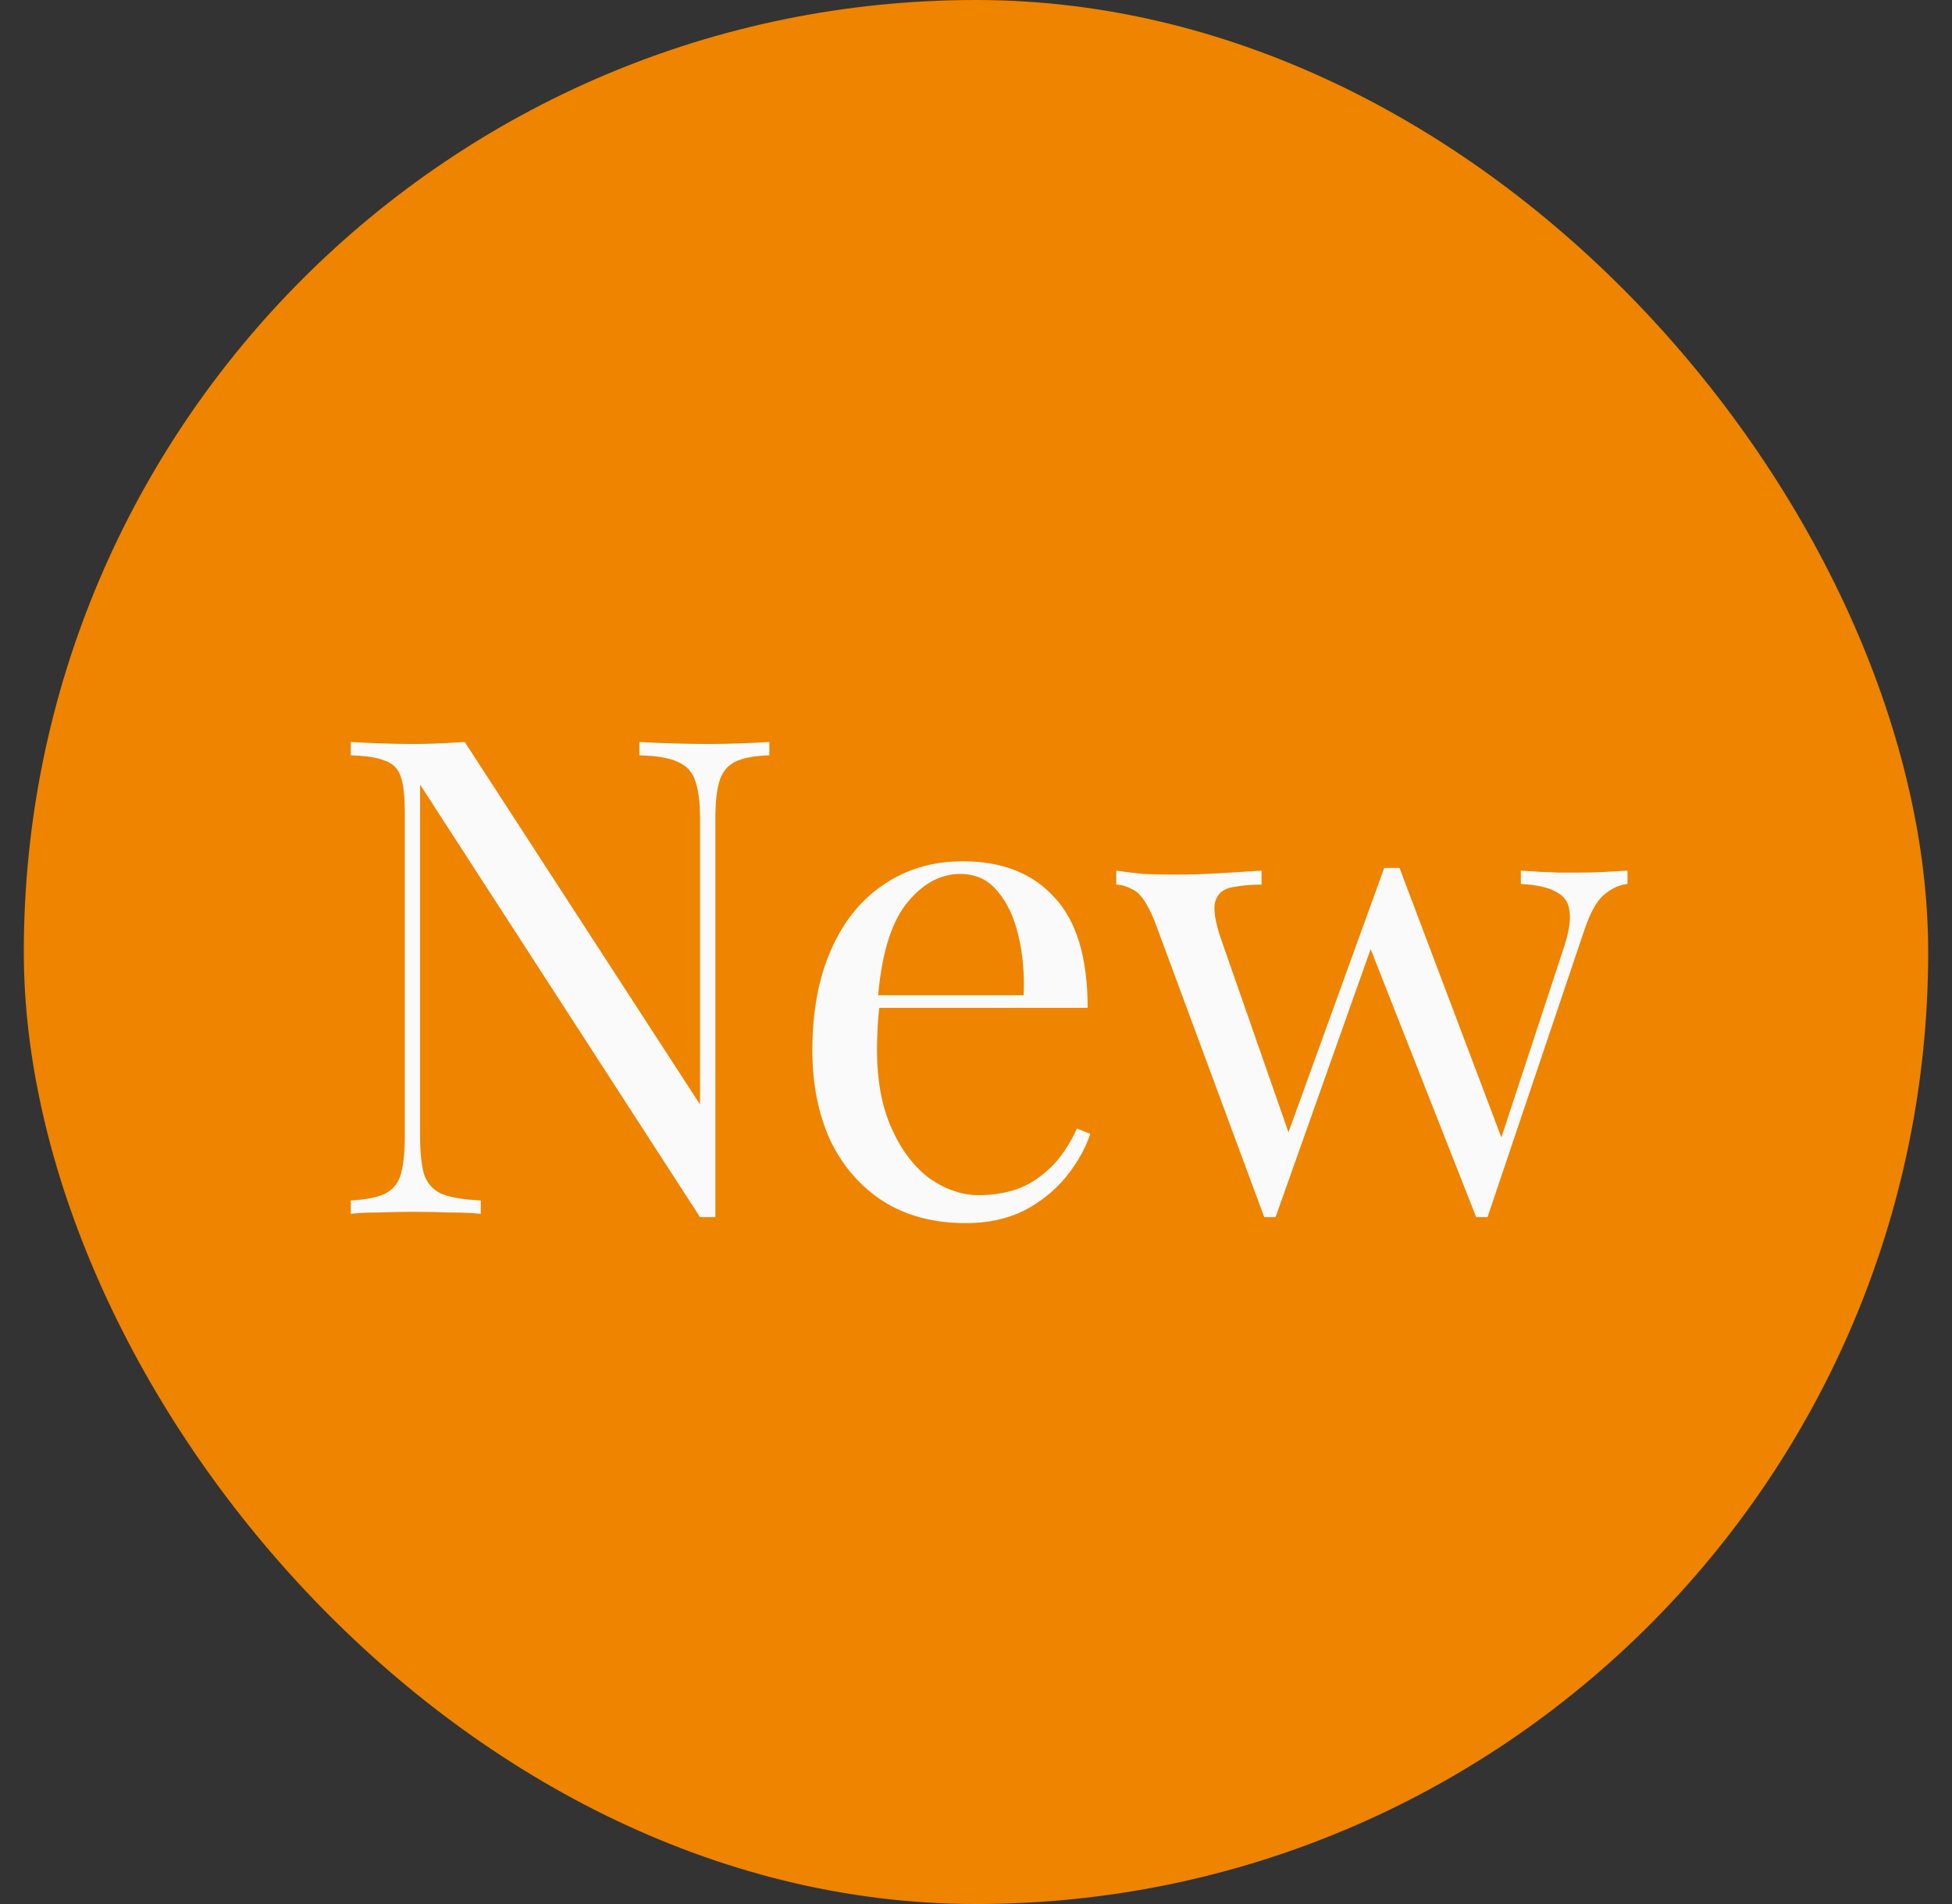 <svg width="41" height="40" viewBox="0 0 41 40" fill="none" xmlns="http://www.w3.org/2000/svg">
<rect x="0" y="0" width="41" height="40" fill="#333333" stroke="none"/>
<rect x="0.5" width="40" height="40" rx="20" fill="#EE8400"/>
<path d="M16.16 15.588V15.868C15.843 15.877 15.6 15.924 15.432 16.008C15.274 16.092 15.166 16.227 15.11 16.414C15.054 16.601 15.026 16.867 15.026 17.212V25.57C14.97 25.57 14.914 25.57 14.858 25.57C14.812 25.57 14.76 25.57 14.704 25.57L8.824 16.484V23.876C8.824 24.212 8.852 24.478 8.908 24.674C8.974 24.861 9.095 24.996 9.272 25.08C9.459 25.155 9.734 25.201 10.098 25.22V25.5C9.93 25.481 9.711 25.472 9.44 25.472C9.17 25.463 8.913 25.458 8.67 25.458C8.437 25.458 8.199 25.463 7.956 25.472C7.723 25.472 7.527 25.481 7.368 25.5V25.22C7.686 25.201 7.924 25.155 8.082 25.08C8.25 24.996 8.362 24.861 8.418 24.674C8.474 24.478 8.502 24.212 8.502 23.876V17.072C8.502 16.727 8.474 16.475 8.418 16.316C8.362 16.148 8.25 16.036 8.082 15.98C7.924 15.915 7.686 15.877 7.368 15.868V15.588C7.527 15.597 7.723 15.607 7.956 15.616C8.199 15.625 8.437 15.63 8.67 15.63C8.876 15.63 9.072 15.625 9.258 15.616C9.445 15.607 9.613 15.597 9.762 15.588L14.704 23.204V17.212C14.704 16.867 14.672 16.601 14.606 16.414C14.55 16.227 14.429 16.092 14.242 16.008C14.065 15.924 13.794 15.877 13.43 15.868V15.588C13.598 15.597 13.818 15.607 14.088 15.616C14.368 15.625 14.625 15.63 14.858 15.63C15.101 15.63 15.339 15.625 15.572 15.616C15.815 15.607 16.011 15.597 16.16 15.588ZM20.227 18.094C21.048 18.094 21.688 18.346 22.145 18.85C22.612 19.345 22.845 20.119 22.845 21.174H17.903L17.889 20.908H21.501C21.52 20.451 21.482 20.031 21.389 19.648C21.296 19.256 21.146 18.943 20.941 18.71C20.745 18.477 20.488 18.36 20.171 18.36C19.742 18.36 19.359 18.575 19.023 19.004C18.696 19.433 18.5 20.115 18.435 21.048L18.477 21.104C18.458 21.244 18.444 21.398 18.435 21.566C18.426 21.734 18.421 21.902 18.421 22.07C18.421 22.705 18.524 23.251 18.729 23.708C18.934 24.165 19.2 24.515 19.527 24.758C19.863 24.991 20.208 25.108 20.563 25.108C20.843 25.108 21.109 25.066 21.361 24.982C21.613 24.889 21.846 24.739 22.061 24.534C22.276 24.329 22.462 24.053 22.621 23.708L22.901 23.82C22.798 24.128 22.63 24.427 22.397 24.716C22.164 25.005 21.87 25.243 21.515 25.43C21.16 25.607 20.75 25.696 20.283 25.696C19.611 25.696 19.032 25.542 18.547 25.234C18.071 24.926 17.702 24.501 17.441 23.96C17.189 23.409 17.063 22.779 17.063 22.07C17.063 21.249 17.194 20.544 17.455 19.956C17.716 19.359 18.085 18.901 18.561 18.584C19.037 18.257 19.592 18.094 20.227 18.094ZM26.498 18.29V18.584C26.265 18.584 26.06 18.603 25.882 18.64C25.705 18.668 25.588 18.761 25.532 18.92C25.476 19.079 25.518 19.359 25.658 19.76L27.114 23.932L27.016 23.918L29.074 18.234L29.354 18.346L26.792 25.57C26.755 25.57 26.718 25.57 26.68 25.57C26.643 25.57 26.601 25.57 26.554 25.57L24.258 19.368C24.109 18.995 23.96 18.771 23.81 18.696C23.67 18.621 23.549 18.584 23.446 18.584V18.29C23.633 18.318 23.824 18.341 24.02 18.36C24.226 18.369 24.445 18.374 24.678 18.374C24.968 18.374 25.271 18.365 25.588 18.346C25.915 18.327 26.218 18.309 26.498 18.29ZM34.184 18.29V18.57C34.007 18.589 33.839 18.668 33.68 18.808C33.531 18.939 33.396 19.186 33.274 19.55L31.244 25.57C31.207 25.57 31.17 25.57 31.132 25.57C31.095 25.57 31.053 25.57 31.006 25.57L28.752 19.844L29.074 18.234C29.13 18.234 29.182 18.234 29.228 18.234C29.284 18.234 29.34 18.234 29.396 18.234L31.58 24.016L31.468 24.1L32.854 19.886C32.957 19.569 32.994 19.321 32.966 19.144C32.948 18.957 32.854 18.822 32.686 18.738C32.528 18.645 32.28 18.589 31.944 18.57V18.29C32.112 18.299 32.257 18.309 32.378 18.318C32.5 18.318 32.616 18.323 32.728 18.332C32.85 18.332 32.98 18.332 33.12 18.332C33.335 18.332 33.526 18.327 33.694 18.318C33.872 18.309 34.035 18.299 34.184 18.29Z" fill="#FAFAFA"/>
</svg>
